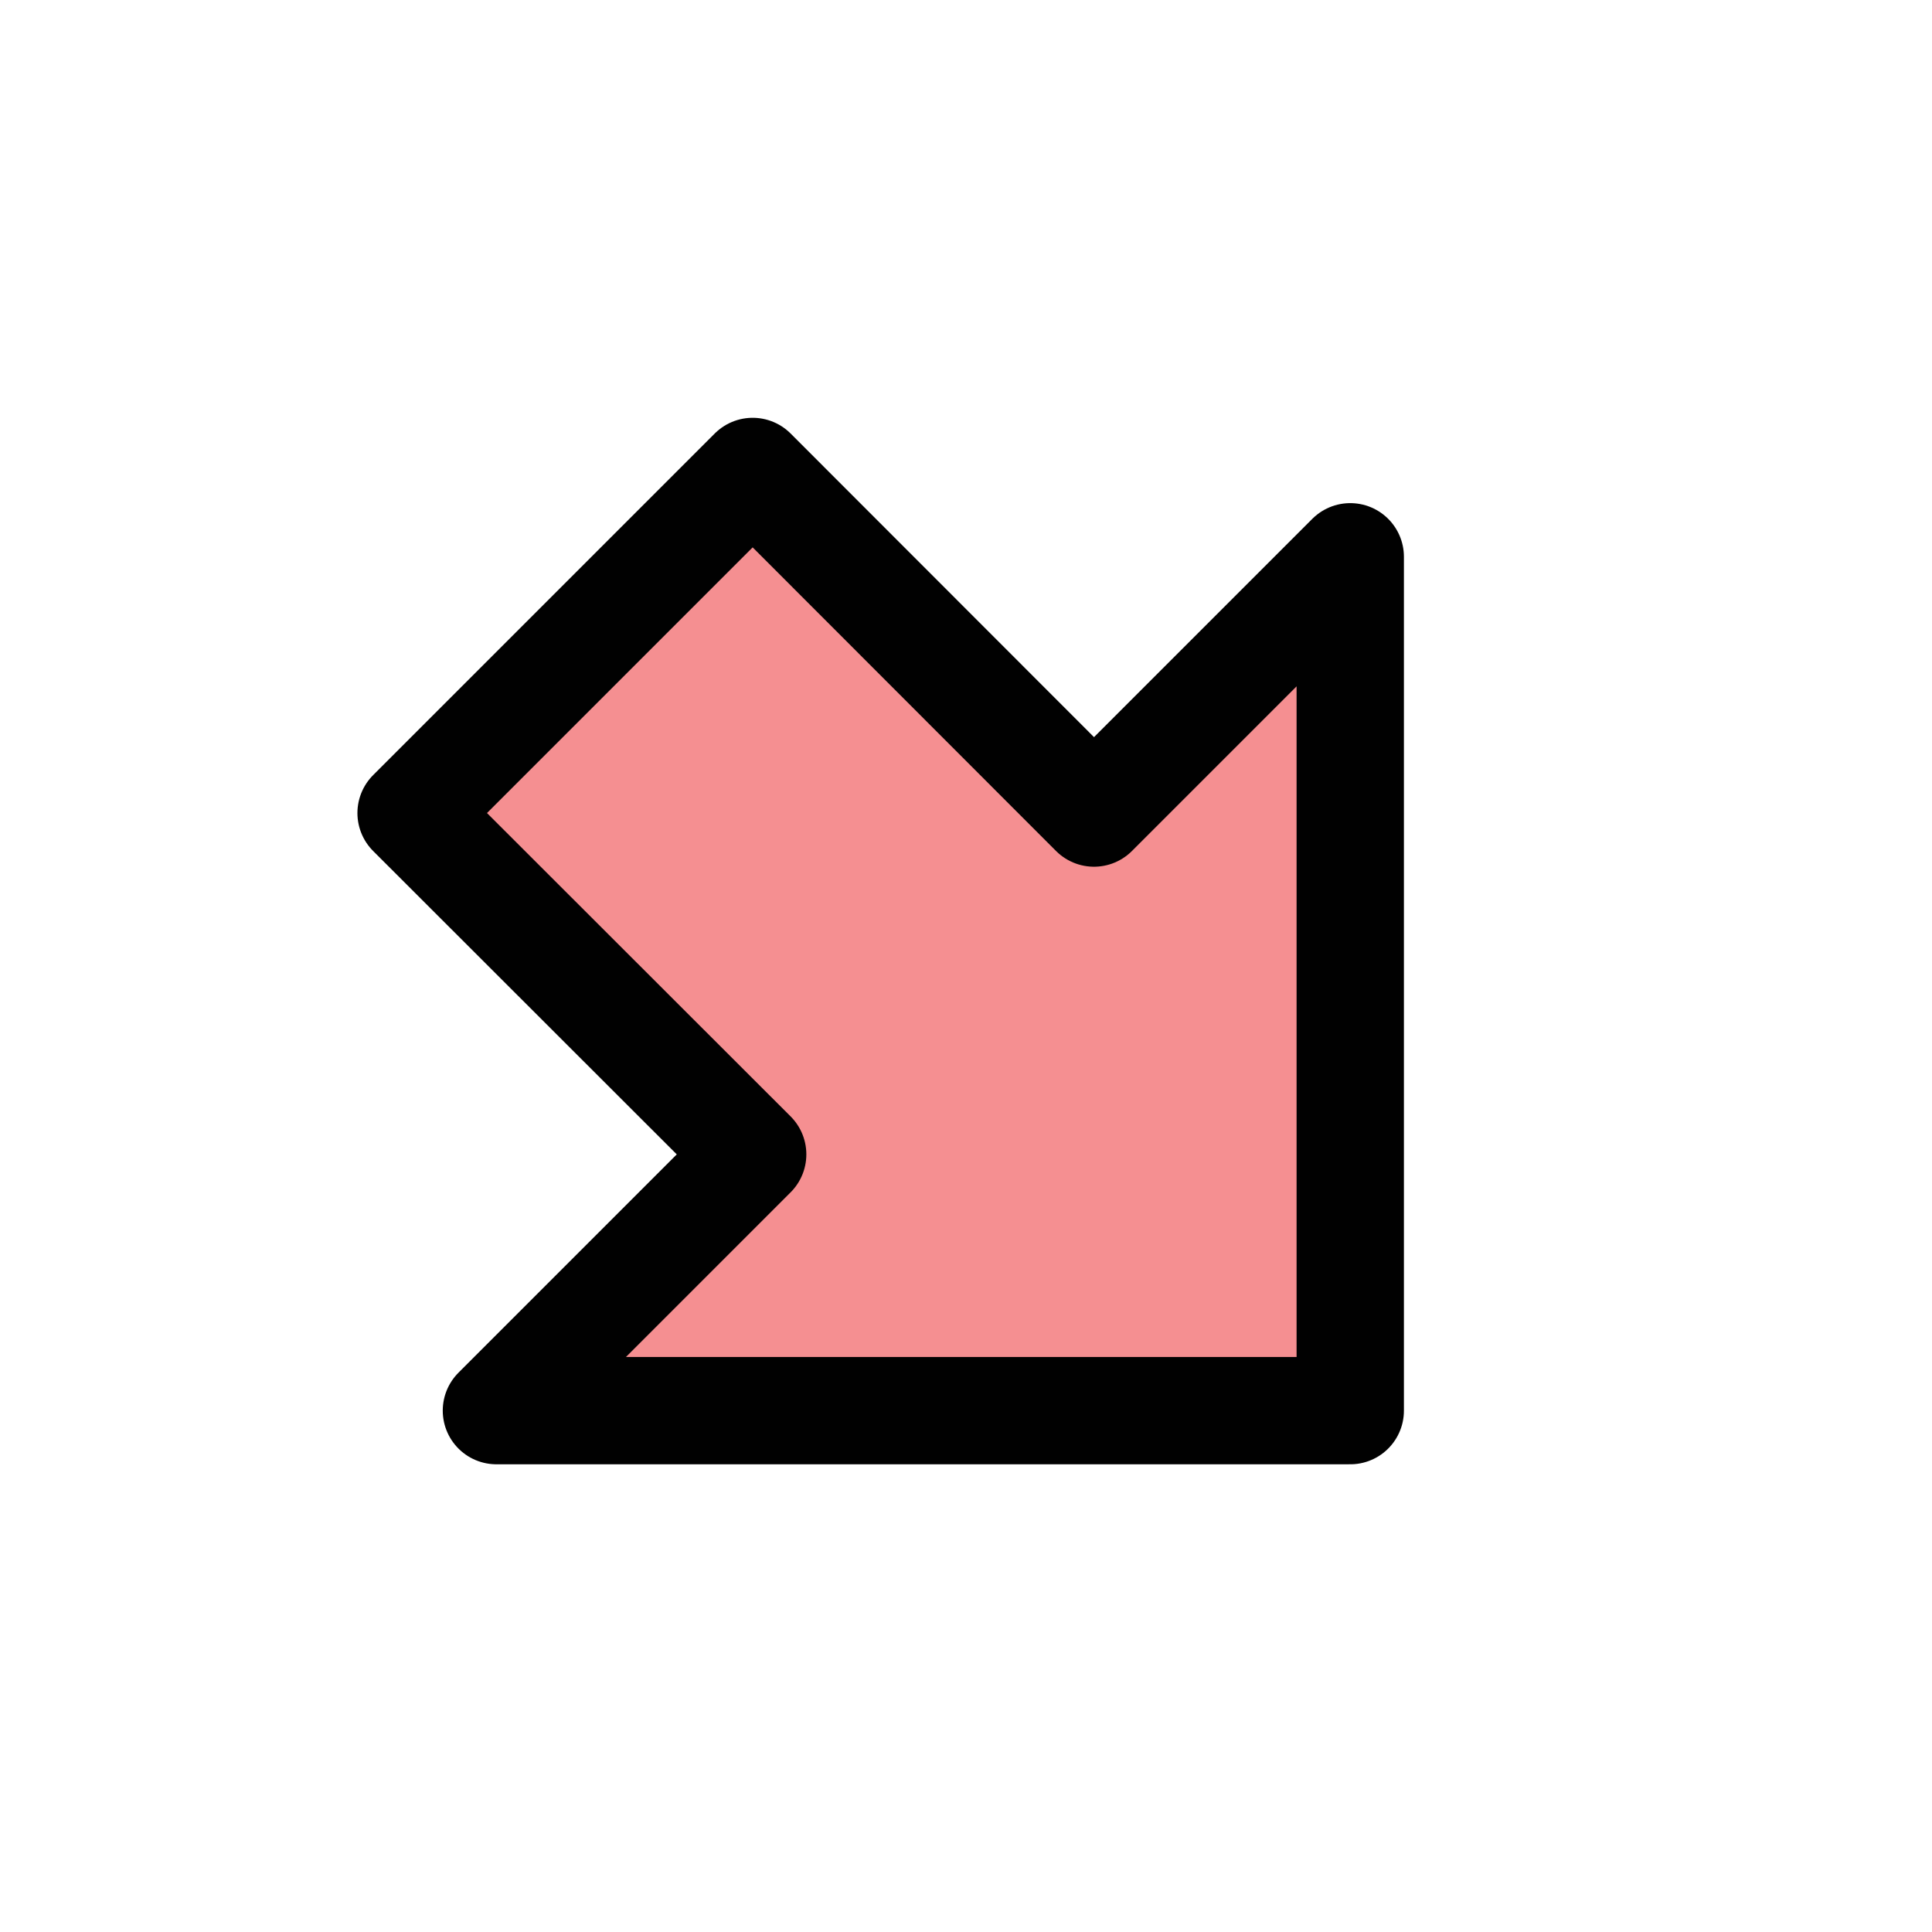 <?xml version="1.0" encoding="UTF-8"?>
<svg id="arrow-out-center" xmlns="http://www.w3.org/2000/svg" viewBox="0 0 72 72">
  <polygon points="40.77 30.3 28.05 17.57 15.32 30.3 28.05 43.02 18.5 52.57 50.32 52.57 50.32 20.75 40.77 30.3" style="fill: #ed2024; opacity: .5;"/>
  <polygon points="40.77 30.3 28.05 17.57 15.32 30.3 28.05 43.02 18.5 52.57 50.32 52.57 50.32 20.75 40.77 30.3" style="fill: none; stroke: #010101; stroke-linejoin: round; stroke-width: 4px;"/>
</svg>